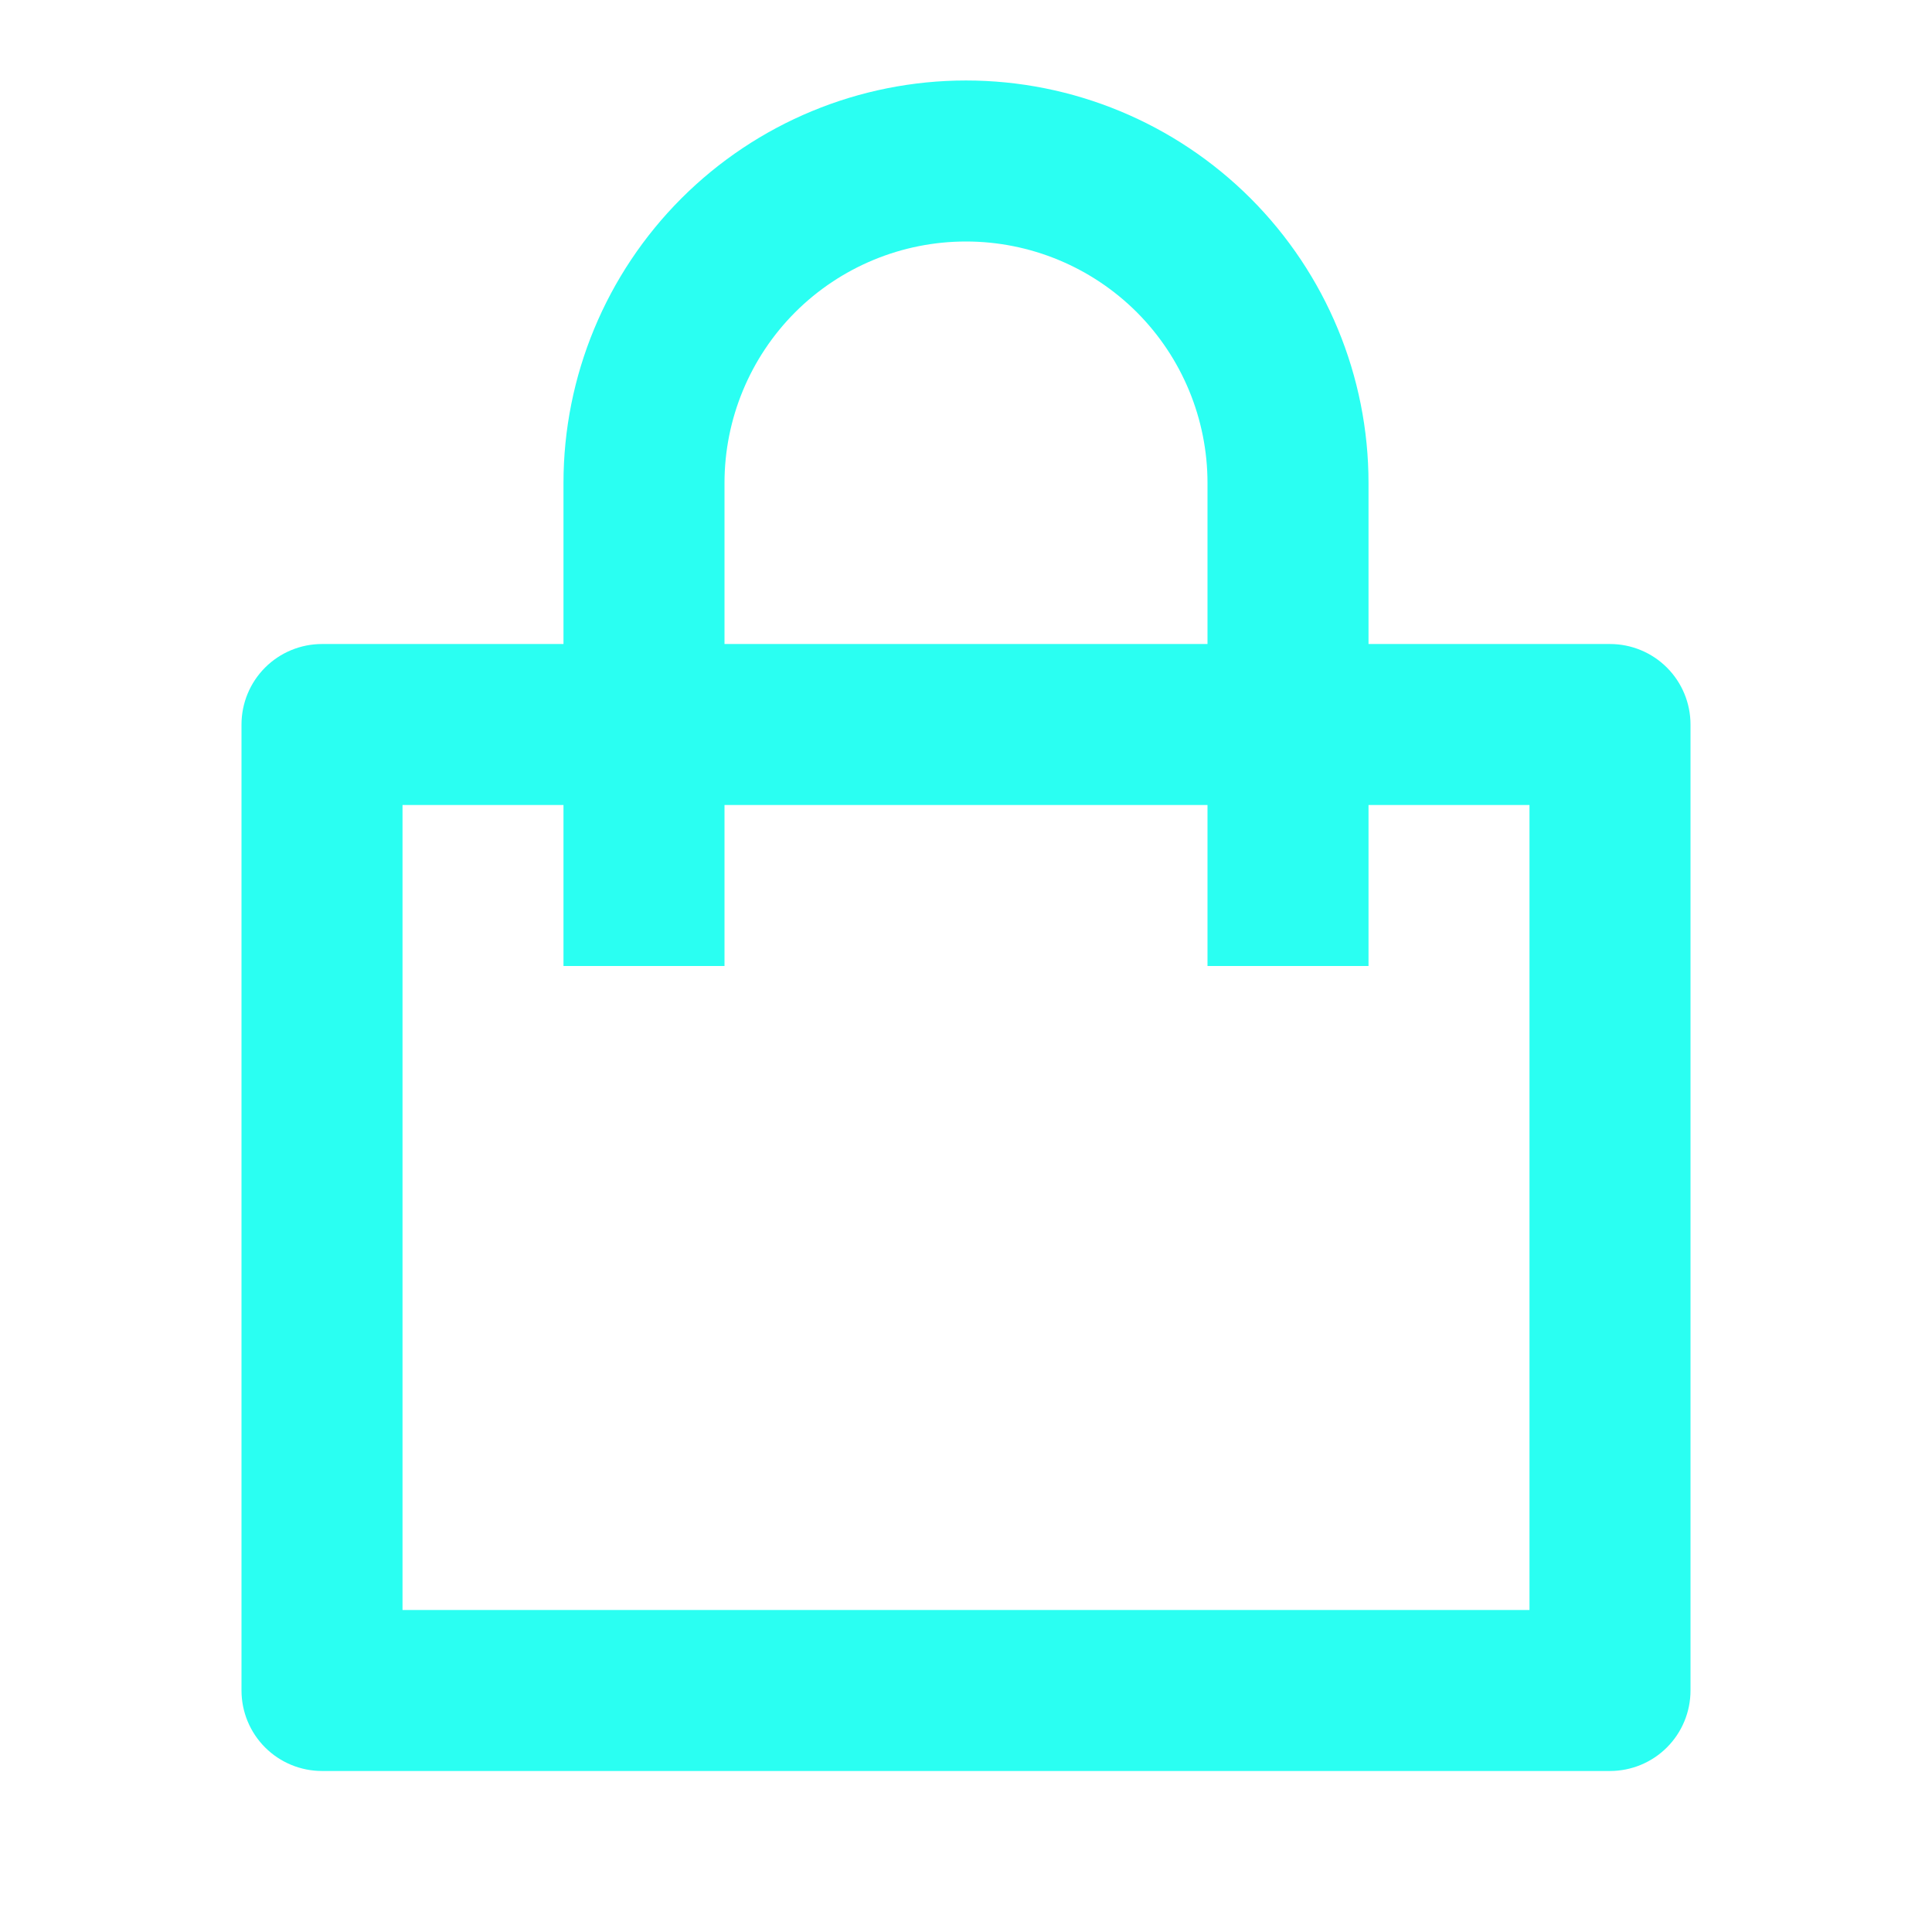 <svg width="35" height="35" viewBox="0 0 35 35" fill="none" xmlns="http://www.w3.org/2000/svg">
<path d="M10.208 11.667V8.75C10.208 6.816 10.977 4.962 12.344 3.594C13.711 2.227 15.566 1.458 17.5 1.458C19.434 1.458 21.288 2.227 22.656 3.594C24.023 4.962 24.792 6.816 24.792 8.75V11.667H29.167C29.553 11.667 29.924 11.82 30.198 12.094C30.471 12.367 30.625 12.738 30.625 13.125V30.625C30.625 31.012 30.471 31.383 30.198 31.656C29.924 31.93 29.553 32.083 29.167 32.083H5.833C5.447 32.083 5.076 31.93 4.802 31.656C4.529 31.383 4.375 31.012 4.375 30.625V13.125C4.375 12.738 4.529 12.367 4.802 12.094C5.076 11.82 5.447 11.667 5.833 11.667H10.208ZM10.208 14.583H7.292V29.167H27.708V14.583H24.792V17.5H21.875V14.583H13.125V17.5H10.208V14.583ZM13.125 11.667H21.875V8.75C21.875 7.59 21.414 6.477 20.594 5.656C19.773 4.836 18.66 4.375 17.5 4.375C16.34 4.375 15.227 4.836 14.406 5.656C13.586 6.477 13.125 7.59 13.125 8.75V11.667Z" fill="#2AFFF2"/>
</svg>
